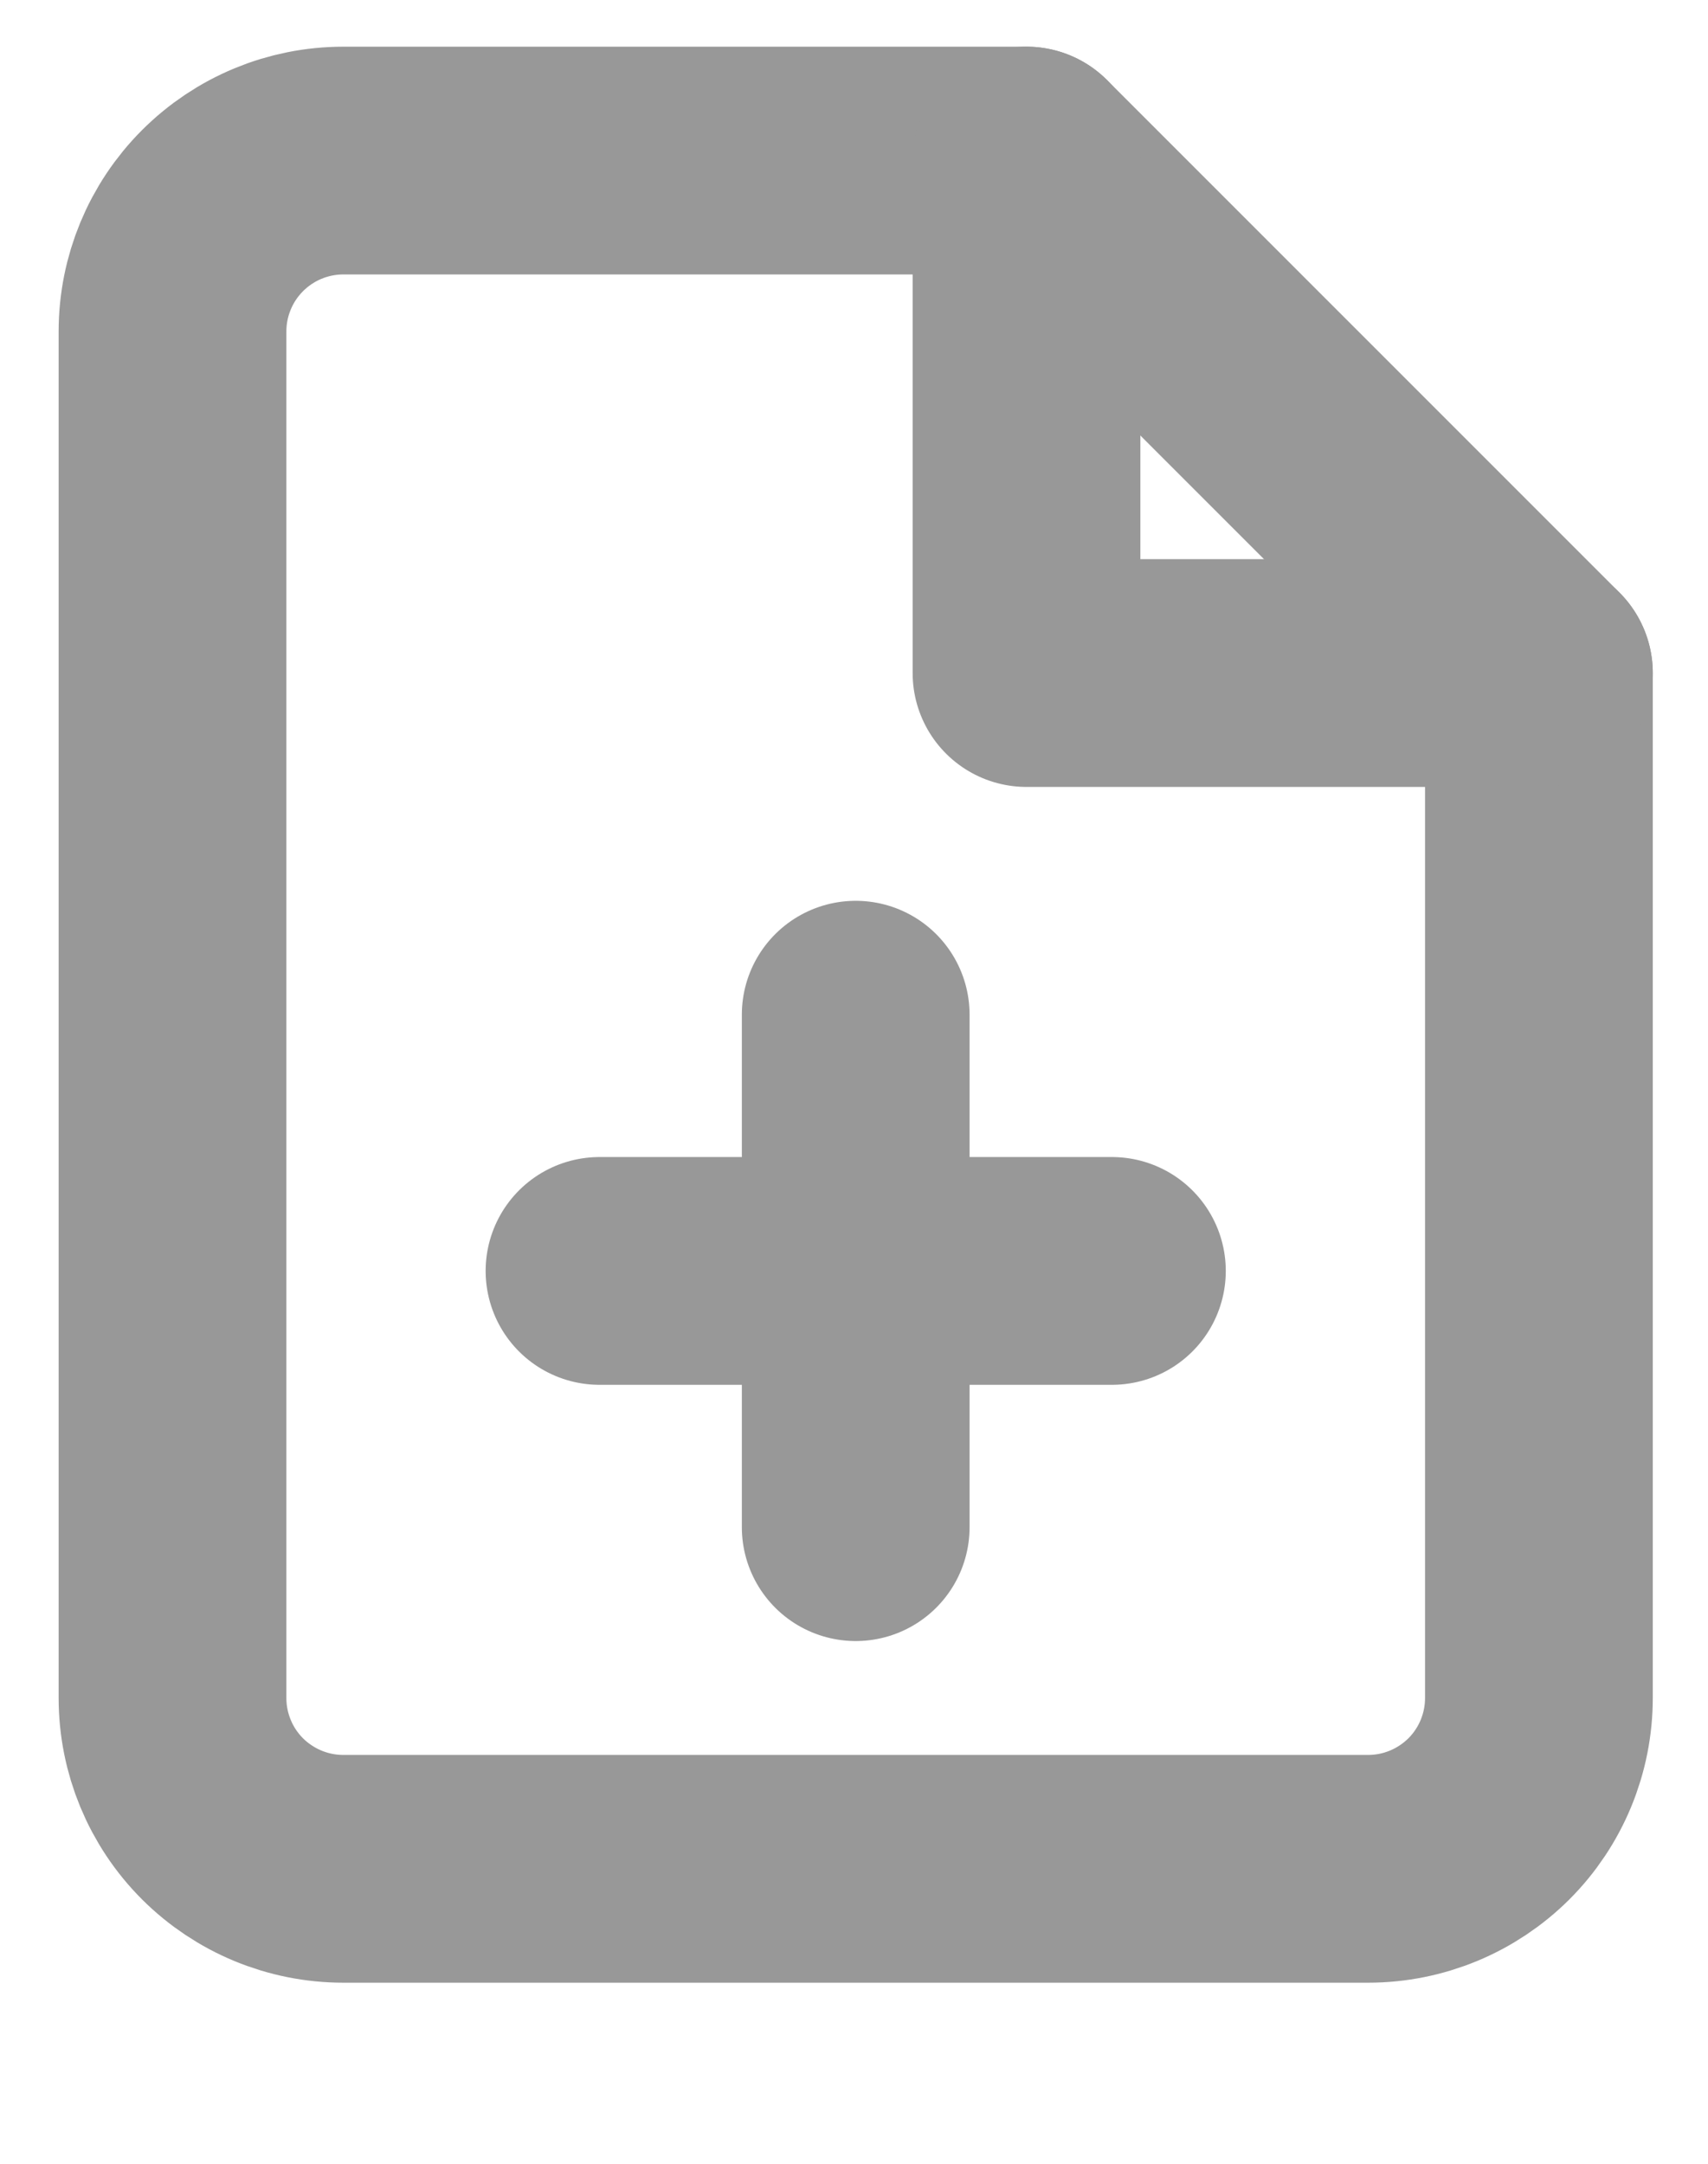 <svg width="15" height="19" viewBox="0 0 15 19" fill="none" xmlns="http://www.w3.org/2000/svg">
<g clip-path="url(#clip0_1749_3202)">
<path d="M9.015 1.41H3.015C2.617 1.41 2.236 1.568 1.954 1.85C1.673 2.131 1.515 2.513 1.515 2.91V14.91C1.515 15.308 1.673 15.69 1.954 15.971C2.236 16.252 2.617 16.41 3.015 16.41H12.015C12.413 16.41 12.794 16.252 13.076 15.971C13.357 15.69 13.515 15.308 13.515 14.91V5.91L9.015 1.41Z" stroke="#989898" stroke-width="2" stroke-linecap="round" stroke-linejoin="round"/>
<path d="M9.015 1.41V5.91H13.515" stroke="#989898" stroke-width="2" stroke-linecap="round" stroke-linejoin="round"/>
<path d="M7.515 13.41V8.91" stroke="#989898" stroke-width="2" stroke-linecap="round" stroke-linejoin="round"/>
<path d="M5.265 11.16H9.765" stroke="#989898" stroke-width="2" stroke-linecap="round" stroke-linejoin="round"/>
</g>
<defs>
<clipPath id="clip0_1749_3202">
<rect width="15" height="18" fill="white" transform="translate(0 0.333)"/>
</clipPath>
</defs>
</svg>
